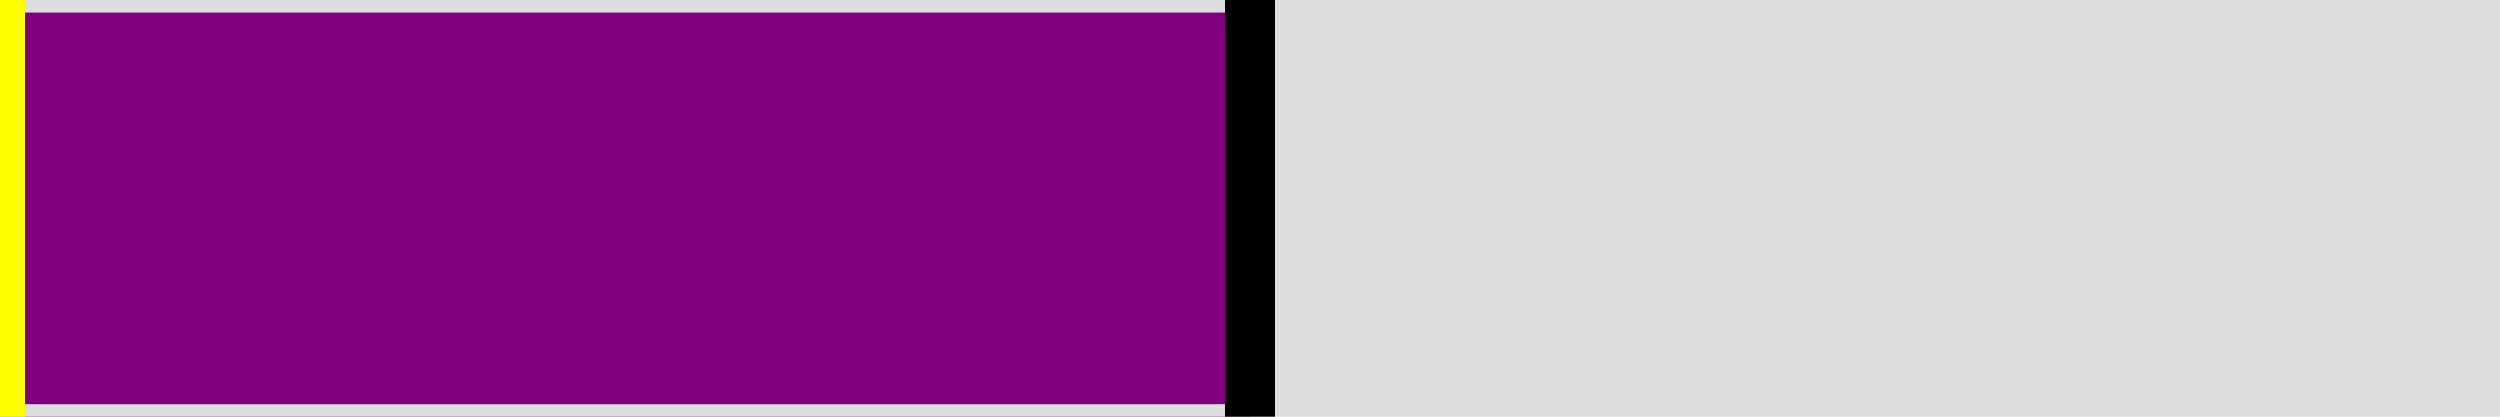 <?xml version="1.0" standalone="no"?>
<!DOCTYPE svg PUBLIC "-//W3C//DTD SVG 1.1//EN" "http://www.w3.org/Graphics/SVG/1.1/DTD/svg11.dtd">

<svg viewBox="0 0 300 50" style="additional:styling" width="100%" height="100%" 
  xmlns="http://www.w3.org/2000/svg"
  xmlns:xlink="http://www.w3.org/1999/xlink">


<rect x="0" y="0" width="300" height="50" fill="#ddd" stroke-width="0"/>
<defs>
<clipPath id="minichart-1">
<rect width="300" height="50"/>
</clipPath>
</defs>
<g clip-path="url(#minichart-1)">
<rect x="0.0" y="0" height="50" width="150.0" style="fill:purple; stroke-width:3; stroke:#ddd"/>
<line x1="150.0" x2="150.0" y1="0" y2="50" stroke="black" stroke-width="6"/>
<line x1="0.0" x2="0.0" y1="0" y2="50" stroke="yellow" stroke-width="6"/>
</g>

</svg>
